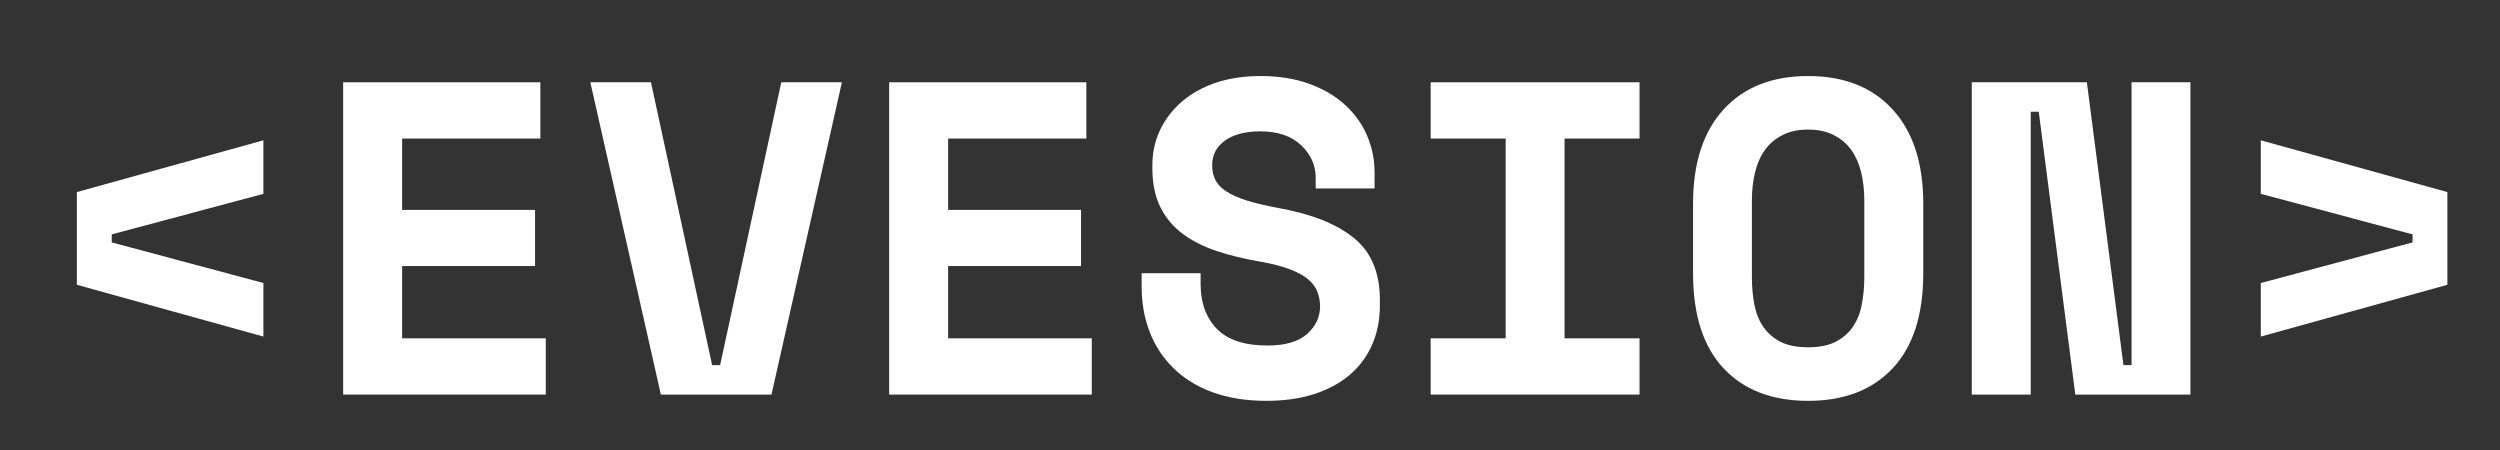 <svg xmlns="http://www.w3.org/2000/svg" xmlns:xlink="http://www.w3.org/1999/xlink" width="500" zoomAndPan="magnify" viewBox="0 0 375 67.5" height="90" preserveAspectRatio="xMidYMid meet" version="1.0"><rect x="0" y="0" width="375" height="67.5" fill="#333333" stroke="none"/><defs><g/></defs><g fill="#ffffff" fill-opacity="1"><g transform="translate(5.043, 59.187)"><g><path d="M 6.484 -16.469 L 6.484 -30.375 L 34.469 -38.141 L 34.469 -30.109 L 11.719 -24.031 L 11.719 -22.828 L 34.469 -16.734 L 34.469 -8.703 Z M 6.484 -16.469 "/></g></g></g><g fill="#ffffff" fill-opacity="1"><g transform="translate(45.992, 59.187)"><g><path d="M 5.484 -46.844 L 35.062 -46.844 L 35.062 -38.406 L 14.328 -38.406 L 14.328 -27.703 L 34.266 -27.703 L 34.266 -19.281 L 14.328 -19.281 L 14.328 -8.438 L 35.875 -8.438 L 35.875 0 L 5.484 0 Z M 5.484 -46.844 "/></g></g></g><g fill="#ffffff" fill-opacity="1"><g transform="translate(86.942, 59.187)"><g><path d="M 1.609 -46.844 L 10.703 -46.844 L 19.875 -4.422 L 21.078 -4.422 L 30.25 -46.844 L 39.344 -46.844 L 28.781 0 L 12.188 0 Z M 1.609 -46.844 "/></g></g></g><g fill="#ffffff" fill-opacity="1"><g transform="translate(127.891, 59.187)"><g><path d="M 5.484 -46.844 L 35.062 -46.844 L 35.062 -38.406 L 14.328 -38.406 L 14.328 -27.703 L 34.266 -27.703 L 34.266 -19.281 L 14.328 -19.281 L 14.328 -8.438 L 35.875 -8.438 L 35.875 0 L 5.484 0 Z M 5.484 -46.844 "/></g></g></g><g fill="#ffffff" fill-opacity="1"><g transform="translate(168.84, 59.187)"><g><path d="M 28.516 -32.531 C 28.516 -34.395 27.785 -36.02 26.328 -37.406 C 24.879 -38.789 22.836 -39.484 20.203 -39.484 C 17.973 -39.484 16.211 -39.023 14.922 -38.109 C 13.629 -37.191 12.984 -35.953 12.984 -34.391 C 12.984 -33.586 13.141 -32.863 13.453 -32.219 C 13.766 -31.57 14.312 -30.992 15.094 -30.484 C 15.875 -29.973 16.898 -29.516 18.172 -29.109 C 19.441 -28.711 21.055 -28.332 23.016 -27.969 C 27.922 -27.082 31.664 -25.586 34.25 -23.484 C 36.844 -21.391 38.141 -18.289 38.141 -14.188 L 38.141 -13.391 C 38.141 -11.203 37.75 -9.223 36.969 -7.453 C 36.188 -5.691 35.062 -4.188 33.594 -2.938 C 32.125 -1.695 30.336 -0.738 28.234 -0.062 C 26.141 0.602 23.773 0.938 21.141 0.938 C 18.066 0.938 15.359 0.504 13.016 -0.359 C 10.672 -1.234 8.719 -2.441 7.156 -3.984 C 5.594 -5.523 4.41 -7.332 3.609 -9.406 C 2.805 -11.477 2.406 -13.738 2.406 -16.188 L 2.406 -18.203 L 11.25 -18.203 L 11.25 -16.594 C 11.25 -13.781 12.062 -11.535 13.688 -9.859 C 15.312 -8.191 17.844 -7.359 21.281 -7.359 C 23.957 -7.359 25.941 -7.938 27.234 -9.094 C 28.523 -10.258 29.172 -11.645 29.172 -13.25 C 29.172 -14.008 29.035 -14.734 28.766 -15.422 C 28.504 -16.117 28.039 -16.742 27.375 -17.297 C 26.707 -17.859 25.789 -18.359 24.625 -18.797 C 23.469 -19.242 21.992 -19.625 20.203 -19.938 C 17.836 -20.344 15.676 -20.867 13.719 -21.516 C 11.758 -22.16 10.051 -23.02 8.594 -24.094 C 7.145 -25.164 6.02 -26.504 5.219 -28.109 C 4.414 -29.711 4.016 -31.676 4.016 -34 L 4.016 -34.391 C 4.016 -36.316 4.406 -38.094 5.188 -39.719 C 5.969 -41.344 7.062 -42.758 8.469 -43.969 C 9.875 -45.176 11.566 -46.113 13.547 -46.781 C 15.535 -47.445 17.754 -47.781 20.203 -47.781 C 22.973 -47.781 25.426 -47.391 27.562 -46.609 C 29.707 -45.828 31.504 -44.766 32.953 -43.422 C 34.41 -42.086 35.504 -40.551 36.234 -38.812 C 36.973 -37.07 37.344 -35.242 37.344 -33.328 L 37.344 -30.922 L 28.516 -30.922 Z M 28.516 -32.531 "/></g></g></g><g fill="#ffffff" fill-opacity="1"><g transform="translate(209.789, 59.187)"><g><path d="M 4.812 -46.844 L 36.141 -46.844 L 36.141 -38.406 L 24.891 -38.406 L 24.891 -8.438 L 36.141 -8.438 L 36.141 0 L 4.812 0 L 4.812 -8.438 L 16.062 -8.438 L 16.062 -38.406 L 4.812 -38.406 Z M 4.812 -46.844 "/></g></g></g><g fill="#ffffff" fill-opacity="1"><g transform="translate(250.739, 59.187)"><g><path d="M 3.219 -28.641 C 3.219 -34.711 4.742 -39.422 7.797 -42.766 C 10.848 -46.109 15.078 -47.781 20.484 -47.781 C 25.879 -47.781 30.102 -46.109 33.156 -42.766 C 36.219 -39.422 37.75 -34.711 37.75 -28.641 L 37.75 -18.203 C 37.75 -11.953 36.219 -7.195 33.156 -3.938 C 30.102 -0.688 25.879 0.938 20.484 0.938 C 15.078 0.938 10.848 -0.688 7.797 -3.938 C 4.742 -7.195 3.219 -11.953 3.219 -18.203 Z M 20.484 -7.094 C 22.086 -7.094 23.422 -7.348 24.484 -7.859 C 25.555 -8.379 26.426 -9.102 27.094 -10.031 C 27.77 -10.969 28.238 -12.082 28.5 -13.375 C 28.77 -14.676 28.906 -16.109 28.906 -17.672 L 28.906 -29.172 C 28.906 -30.648 28.75 -32.035 28.438 -33.328 C 28.125 -34.617 27.633 -35.734 26.969 -36.672 C 26.301 -37.609 25.43 -38.352 24.359 -38.906 C 23.285 -39.469 21.992 -39.75 20.484 -39.75 C 18.961 -39.75 17.664 -39.469 16.594 -38.906 C 15.52 -38.352 14.648 -37.609 13.984 -36.672 C 13.316 -35.734 12.828 -34.617 12.516 -33.328 C 12.203 -32.035 12.047 -30.648 12.047 -29.172 L 12.047 -17.672 C 12.047 -16.109 12.176 -14.676 12.438 -13.375 C 12.707 -12.082 13.176 -10.969 13.844 -10.031 C 14.52 -9.102 15.391 -8.379 16.453 -7.859 C 17.523 -7.348 18.867 -7.094 20.484 -7.094 Z M 20.484 -7.094 "/></g></g></g><g fill="#ffffff" fill-opacity="1"><g transform="translate(291.688, 59.187)"><g><path d="M 26.828 -4.422 L 28.047 -4.422 L 28.047 -46.844 L 36.875 -46.844 L 36.875 0 L 19.609 0 L 14.125 -42.422 L 12.922 -42.422 L 12.922 0 L 4.078 0 L 4.078 -46.844 L 21.344 -46.844 Z M 26.828 -4.422 "/></g></g></g><g fill="#ffffff" fill-opacity="1"><g transform="translate(332.637, 59.187)"><g><path d="M 6.484 -8.703 L 6.484 -16.734 L 29.25 -22.828 L 29.25 -24.031 L 6.484 -30.109 L 6.484 -38.141 L 34.469 -30.375 L 34.469 -16.469 Z M 6.484 -8.703 "/></g></g></g></svg>